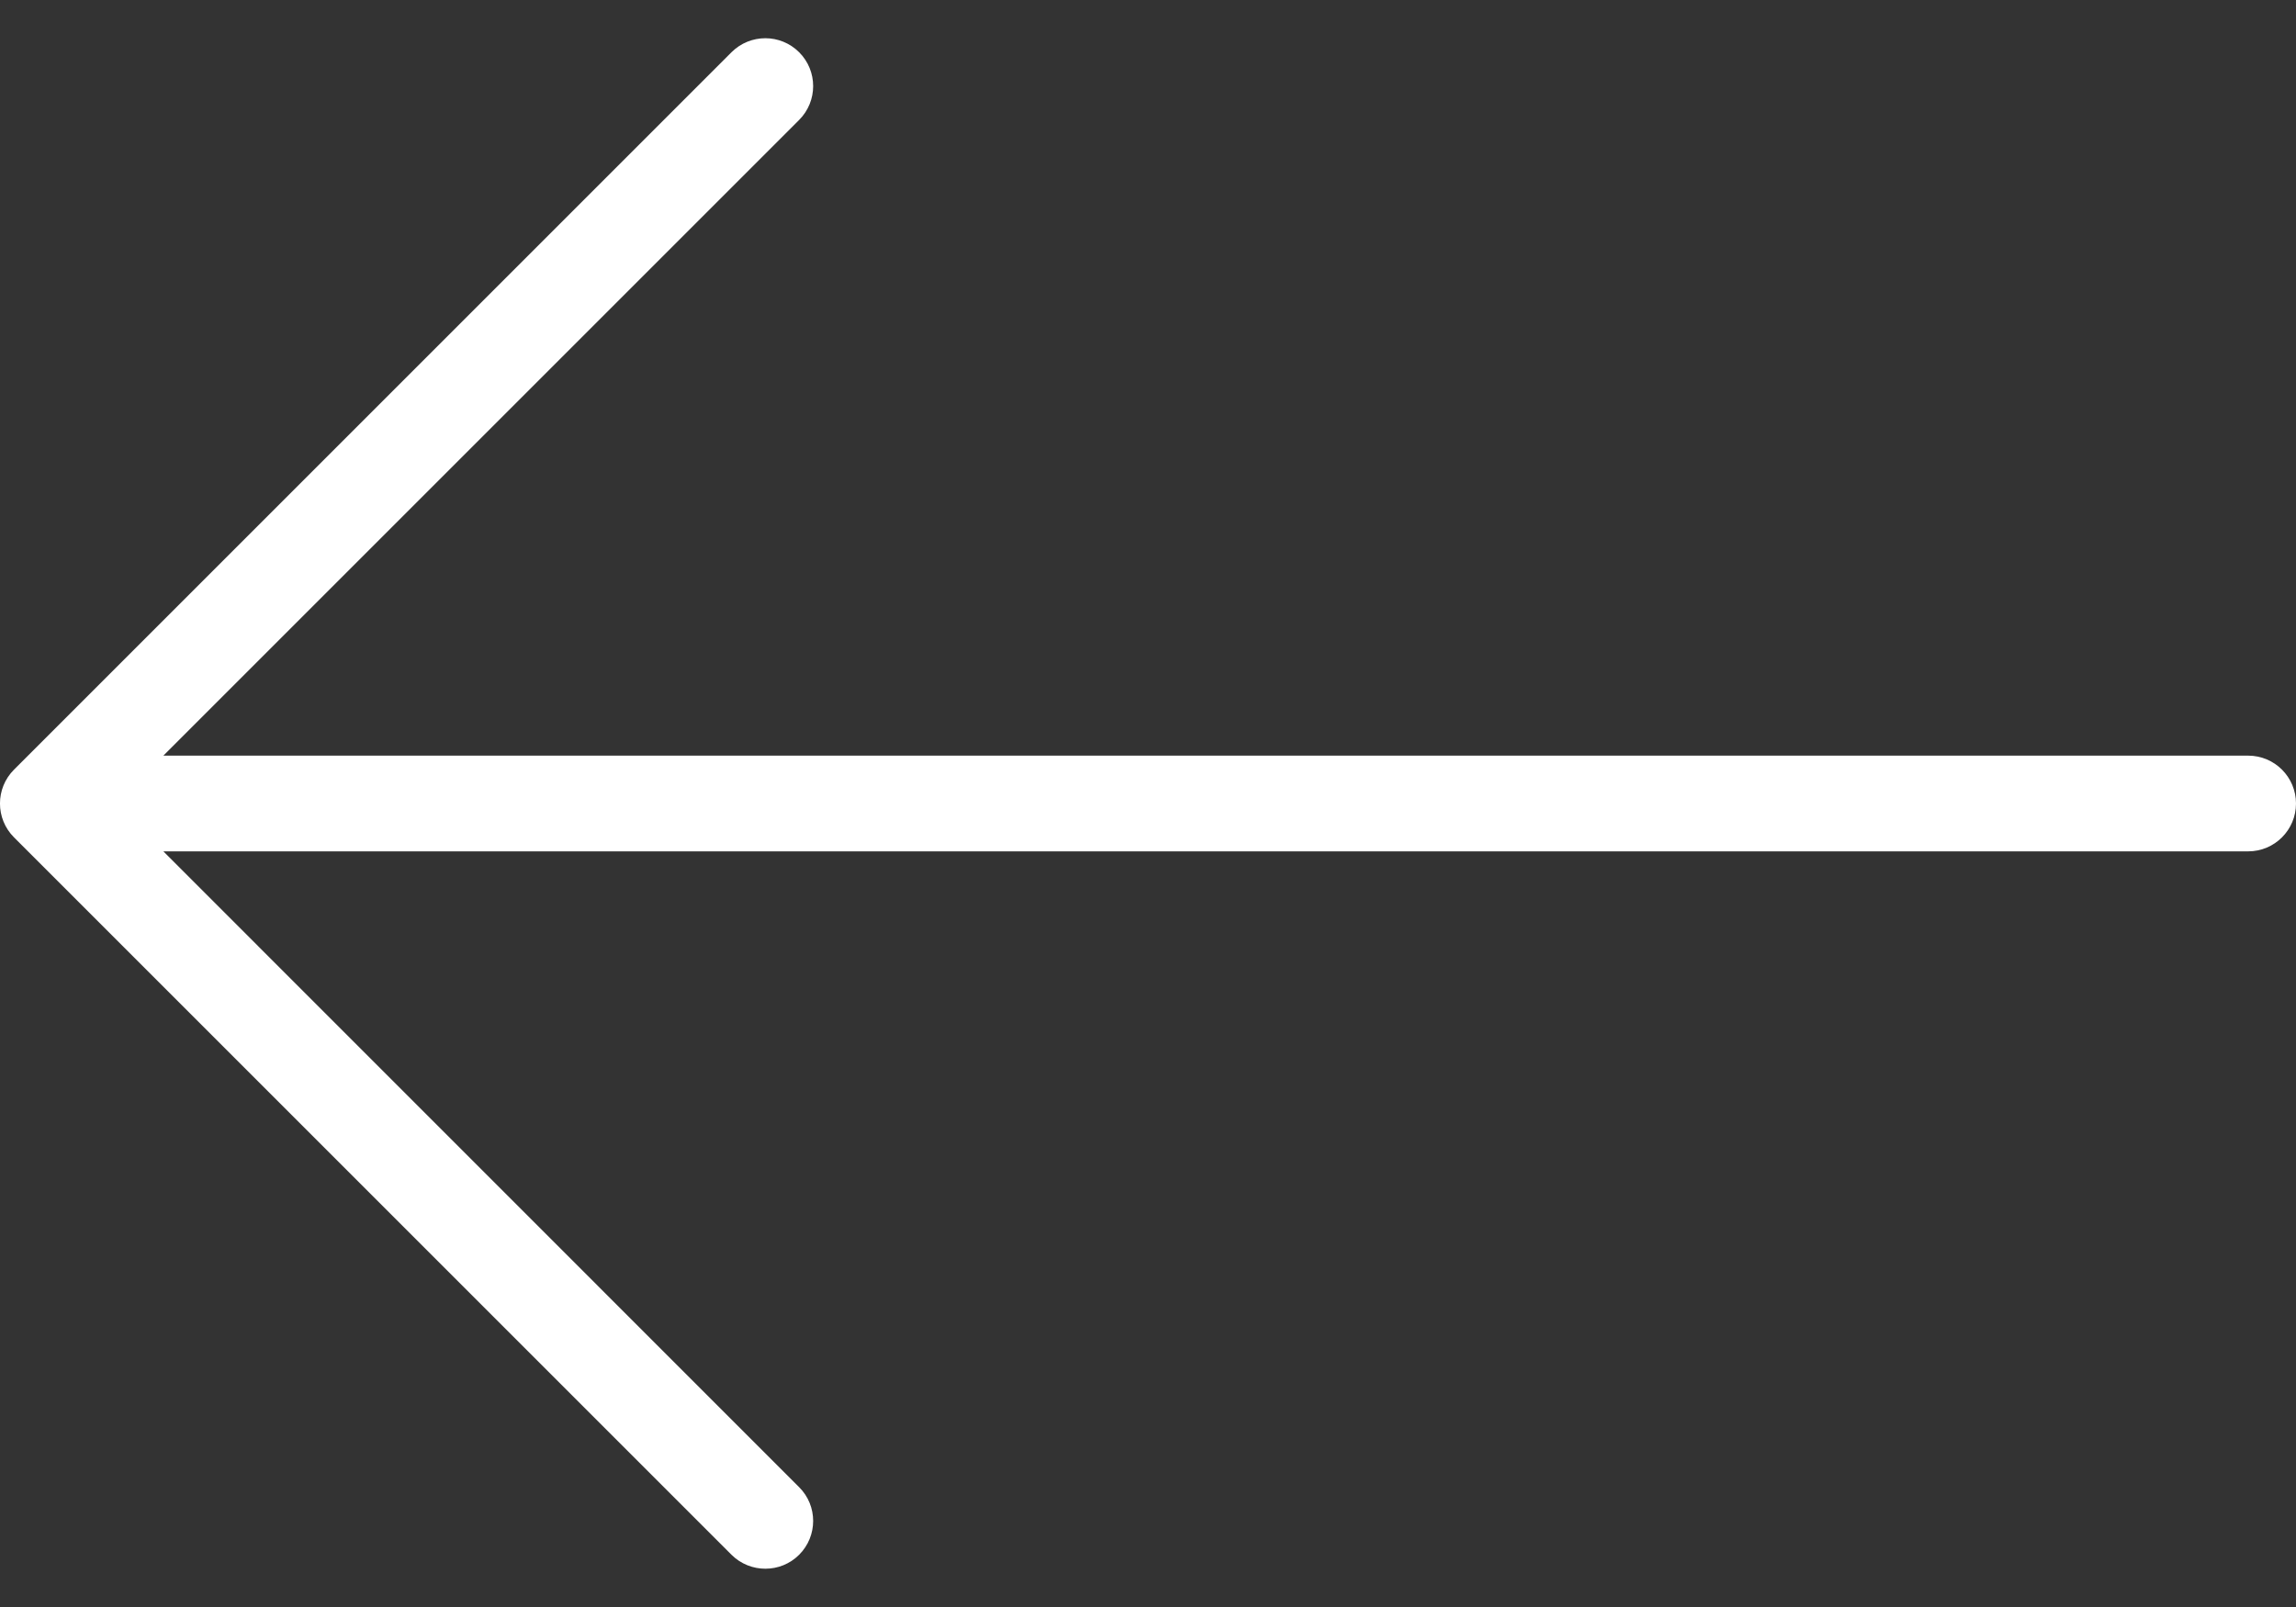 <svg width="20" height="14" viewBox="0 0 20 14" fill="none" xmlns="http://www.w3.org/2000/svg">
<rect x="0" y="0" width="20" height="14" fill="#333333" stroke="none"/>
<path d="M0.122 7.295L6.372 13.545C6.535 13.707 6.799 13.707 6.961 13.545C7.124 13.382 7.124 13.118 6.961 12.956L1.423 7.417L19.583 7.417C19.814 7.417 20 7.23 20 7C20 6.77 19.814 6.583 19.583 6.583L1.423 6.583L6.961 1.045C7.124 0.882 7.124 0.618 6.961 0.455C6.88 0.374 6.773 0.333 6.667 0.333C6.56 0.333 6.453 0.374 6.372 0.455L0.122 6.705C-0.041 6.868 -0.041 7.132 0.122 7.295Z" fill="white"/>
</svg>
